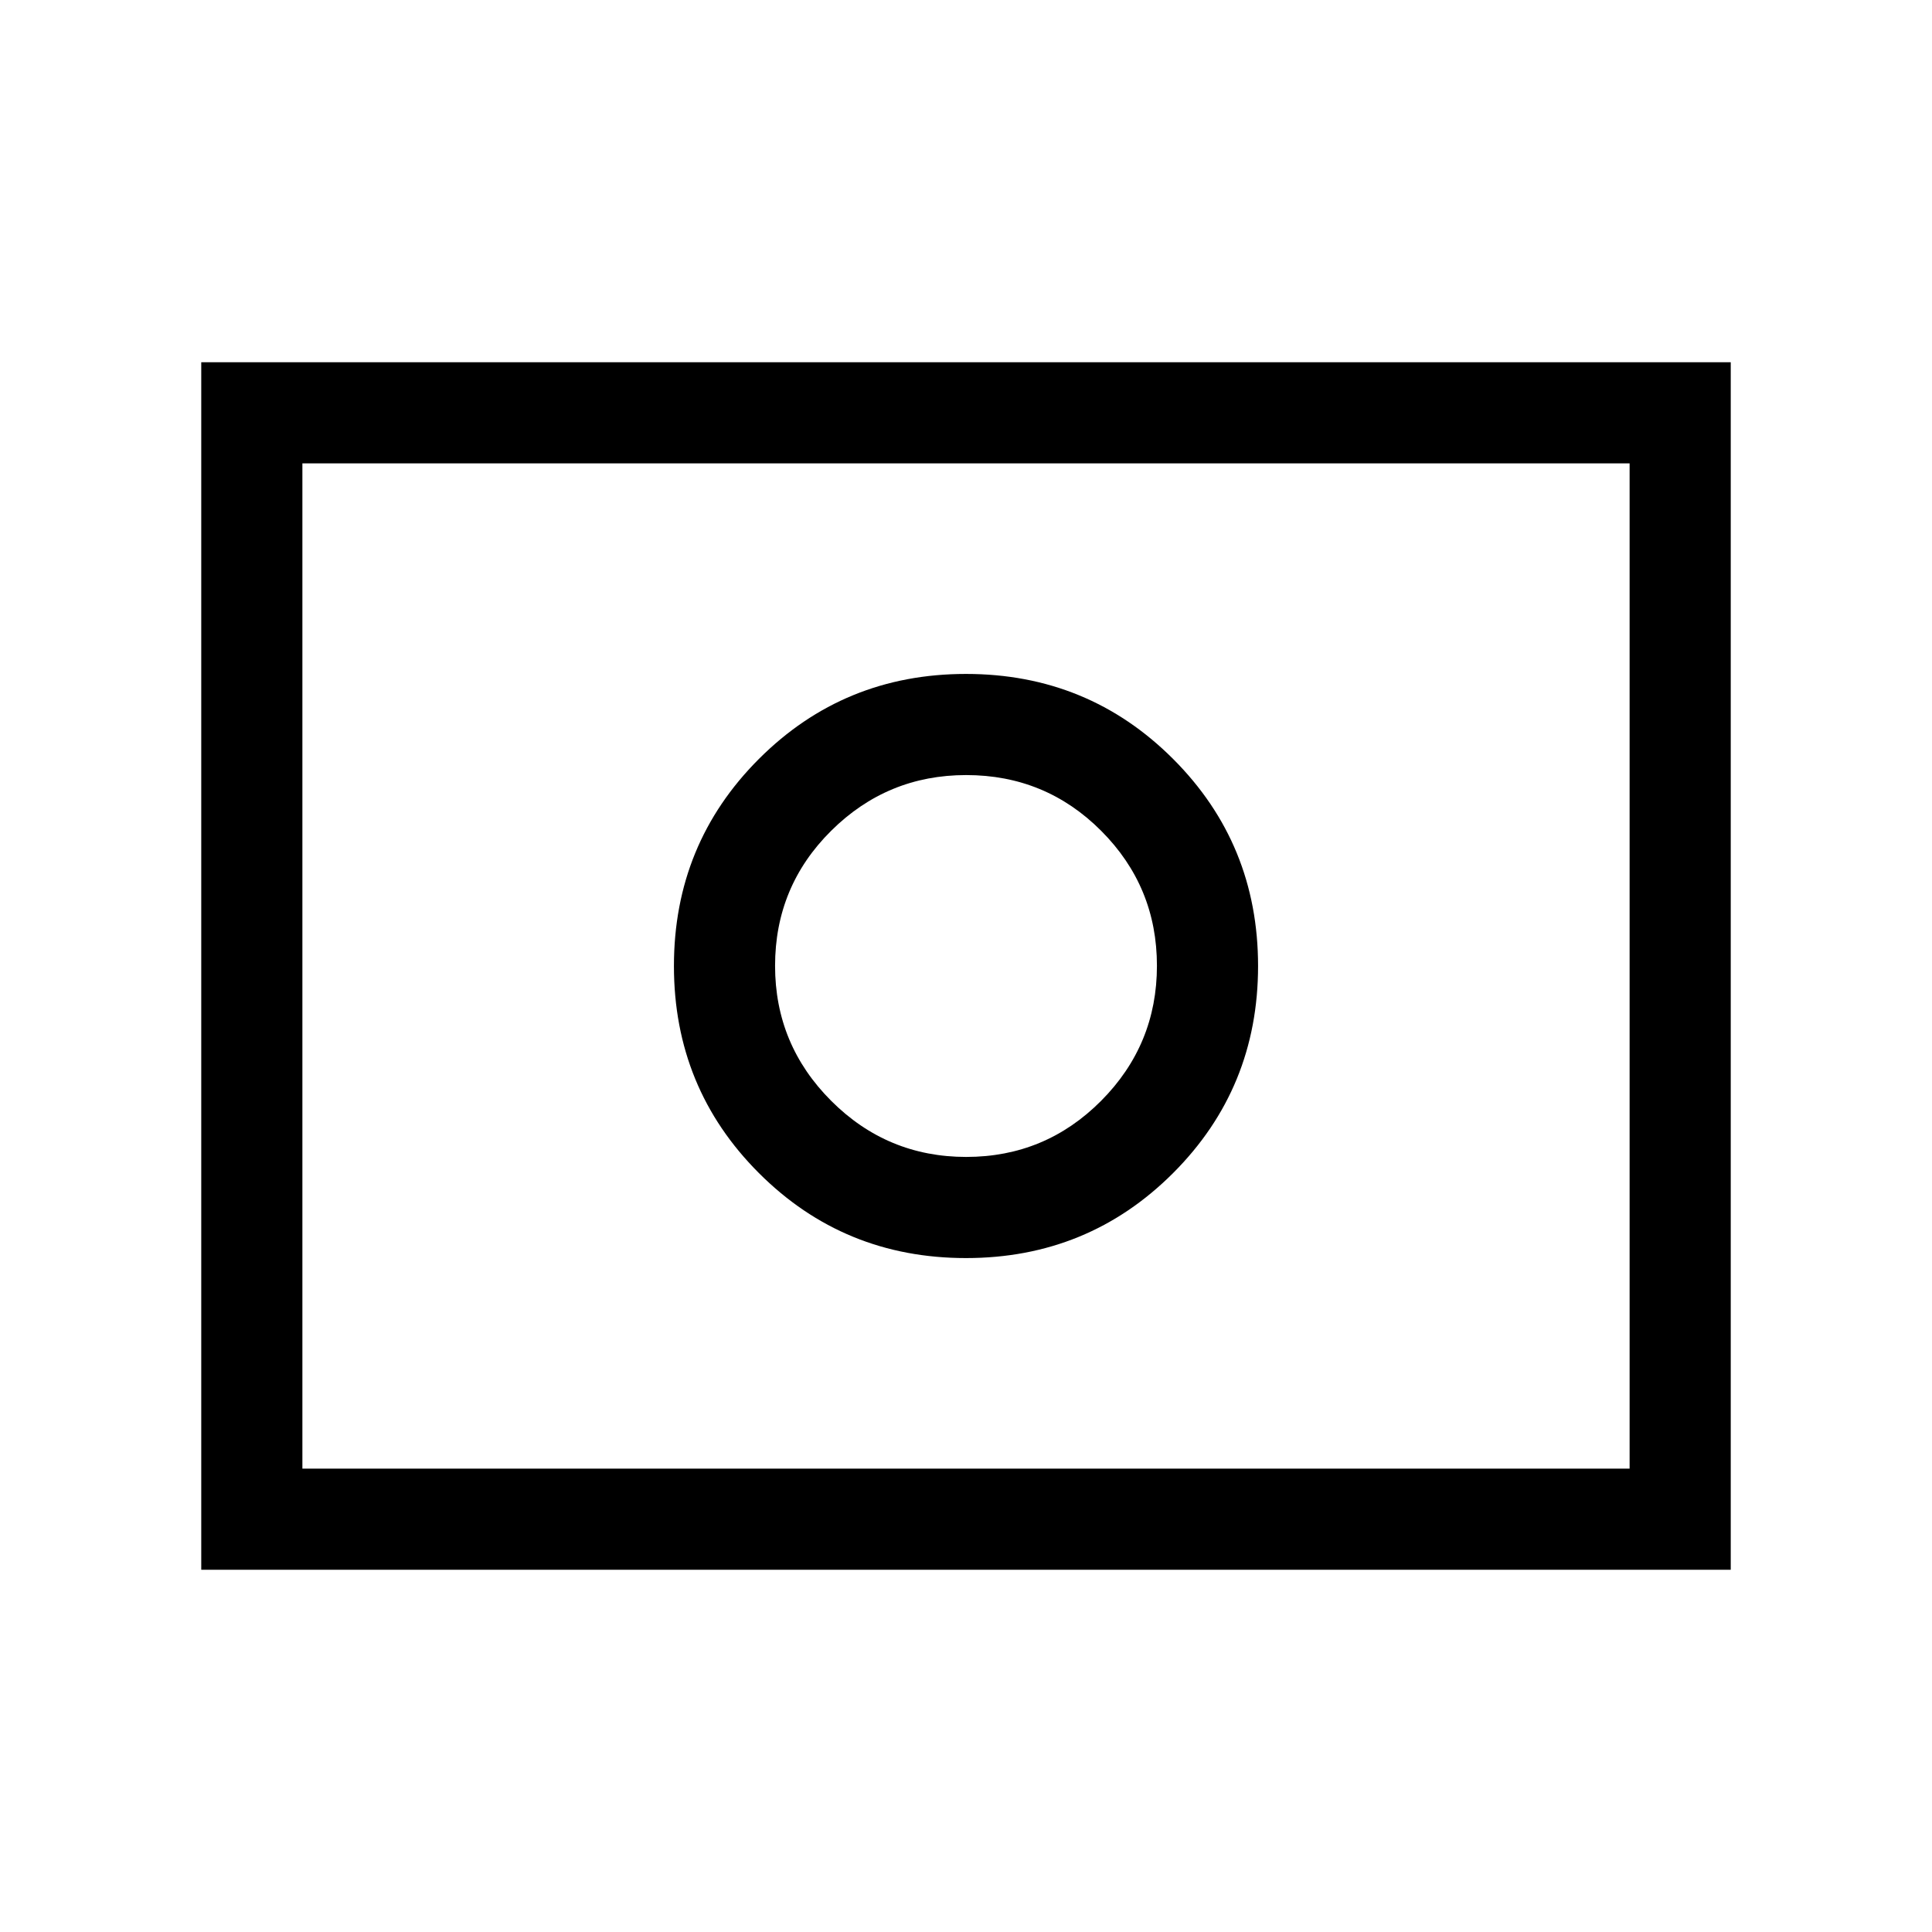 <svg xmlns="http://www.w3.org/2000/svg" height="40" viewBox="0 96 960 960" width="40"><path d="M480.13 670.873q-39.259 0-67.131-27.891t-27.872-67.057q0-39.464 27.891-67.131t67.057-27.667q39.464 0 67.131 27.742t27.667 67.001q0 39.259-27.742 67.131t-67.001 27.872Zm-.13 50.254q60.666 0 102.897-42.23 42.23-42.231 42.23-102.897 0-60.666-42.23-102.897-42.231-42.23-102.897-42.23-60.666 0-102.897 42.23-42.23 42.231-42.23 102.897 0 60.666 42.23 102.897 42.231 42.23 102.897 42.23ZM100.001 875.999V276.001h759.998v599.998H100.001Zm50.255-50.255h659.488V326.256H150.256v499.488Zm0 0V326.256v499.488Z"/></svg>